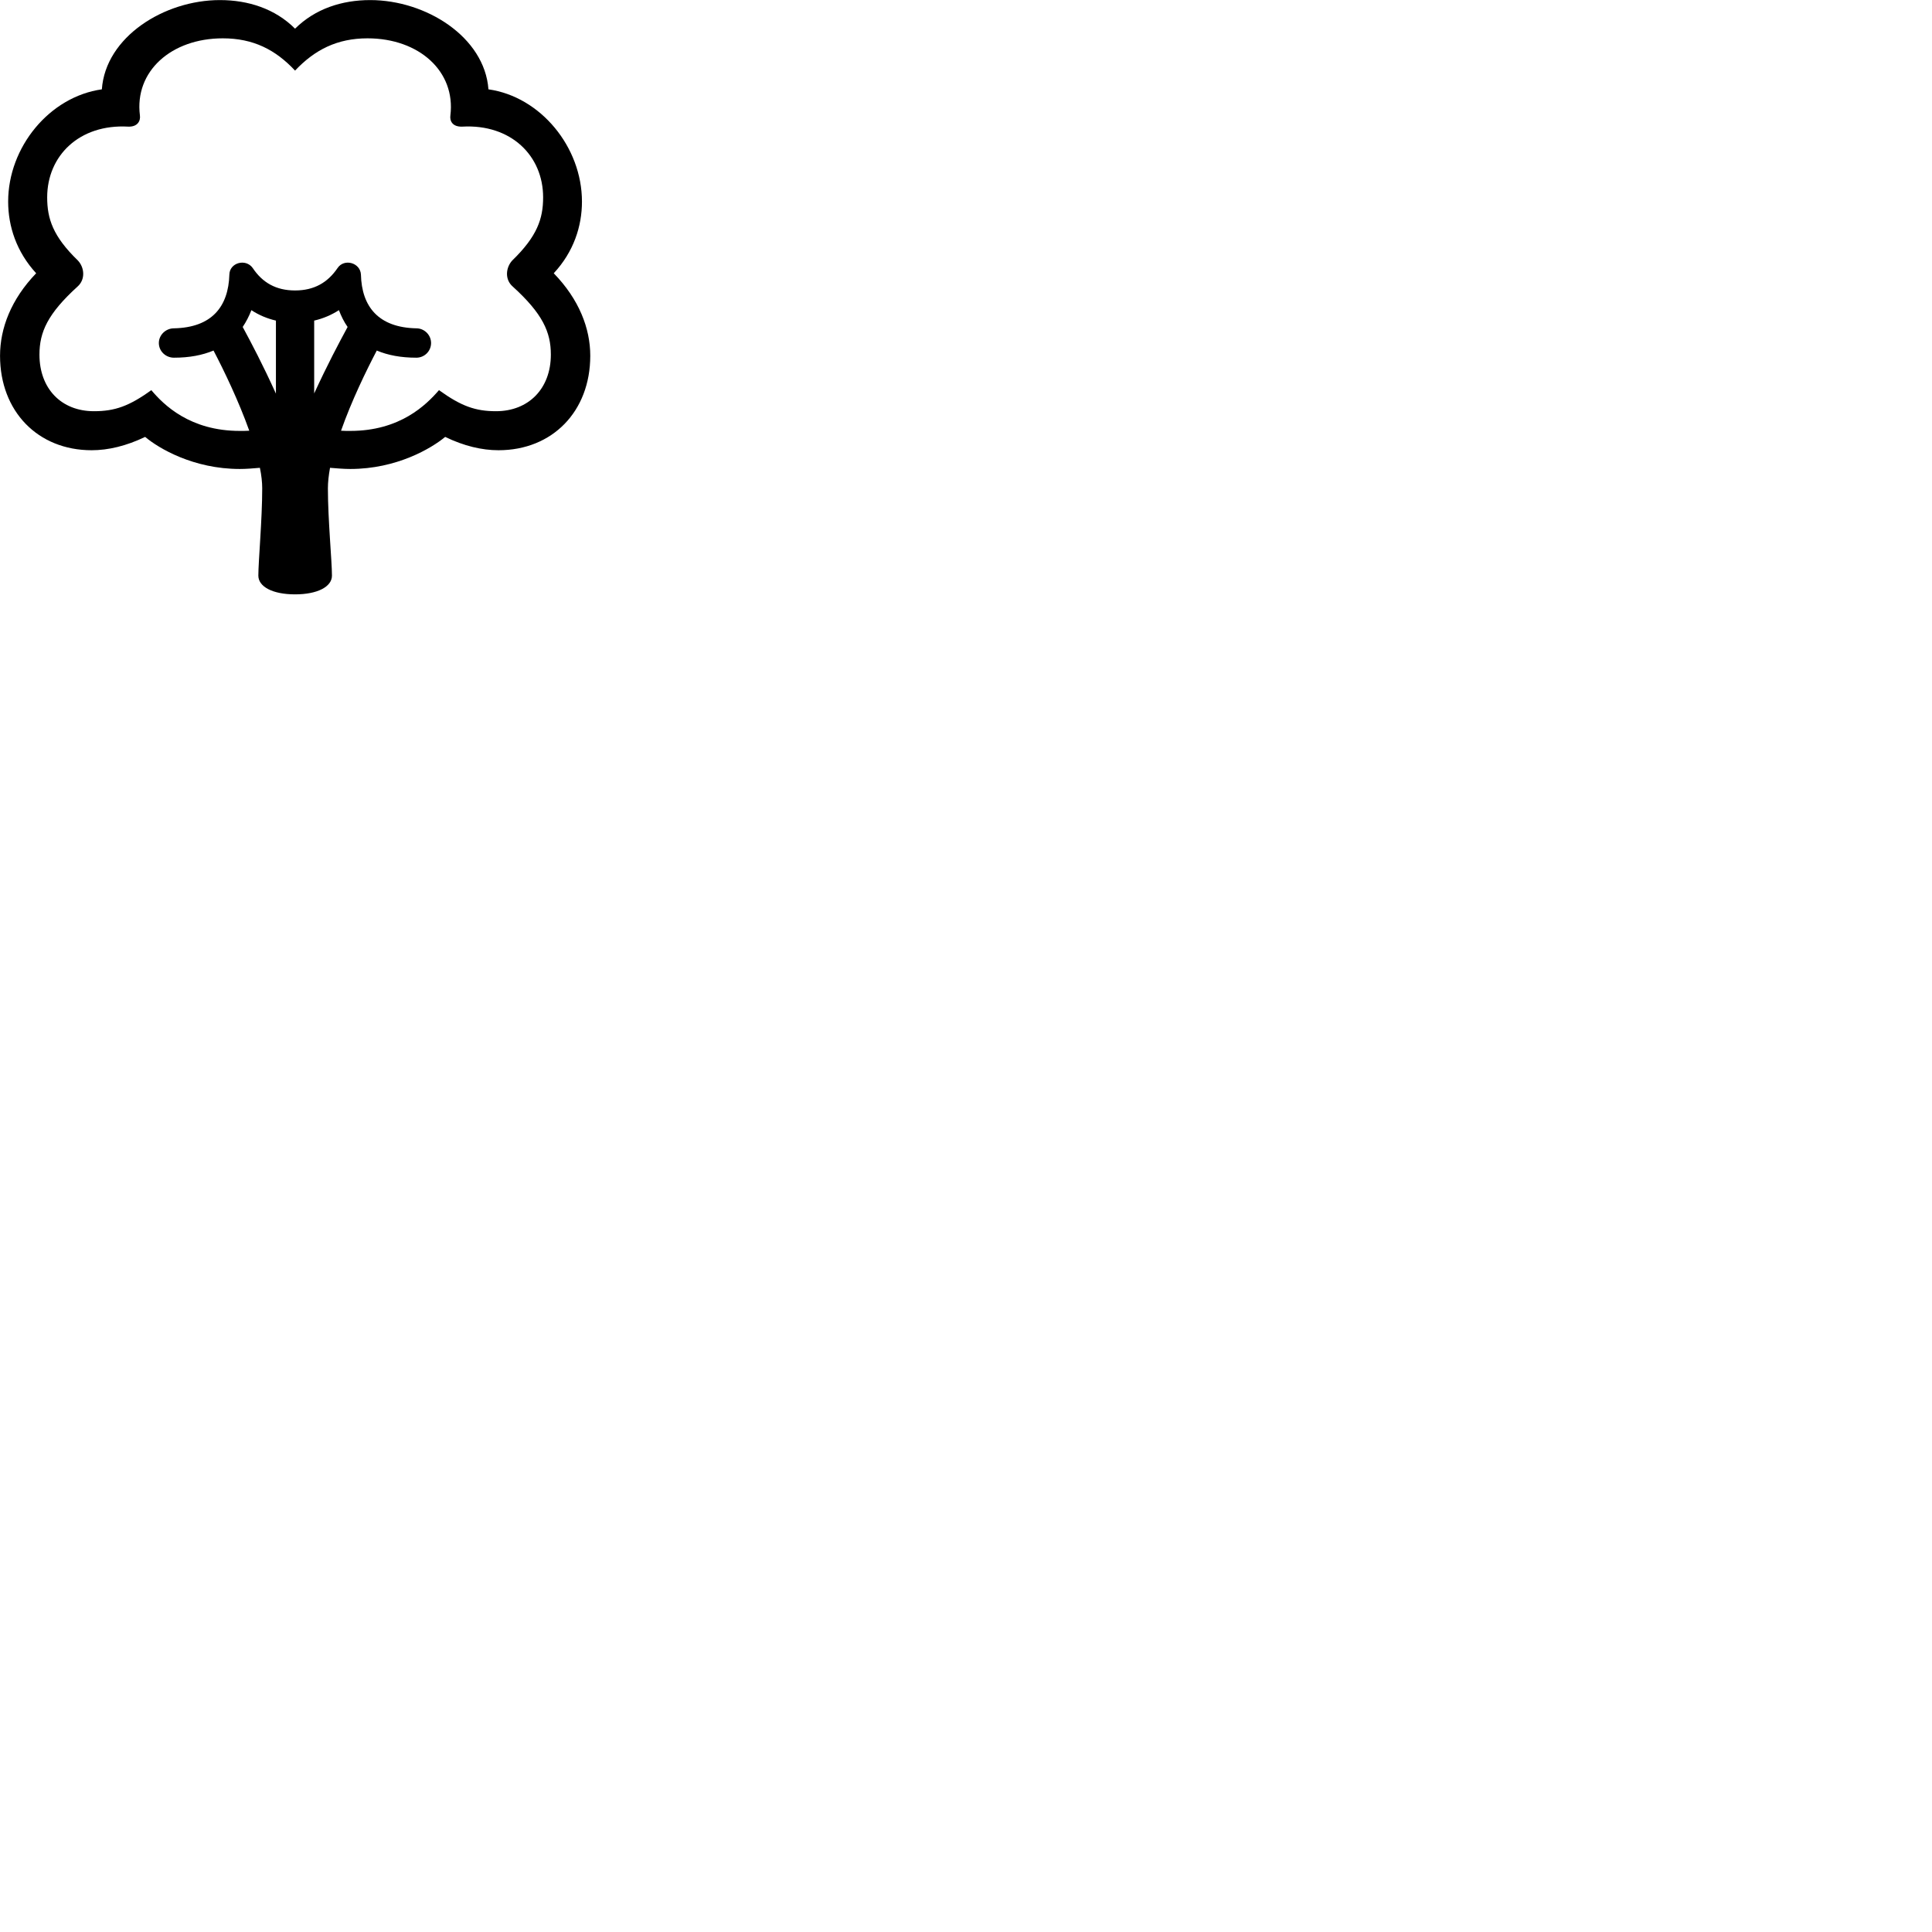 
        <svg xmlns="http://www.w3.org/2000/svg" viewBox="0 0 100 100">
            <path d="M12.412 24.274C12.752 24.274 13.092 24.244 13.452 24.214C13.532 24.594 13.572 24.964 13.572 25.274C13.572 26.894 13.372 29.054 13.372 29.794C13.372 30.374 14.122 30.764 15.272 30.764C16.422 30.764 17.182 30.374 17.182 29.794C17.182 29.054 16.972 26.894 16.972 25.274C16.972 24.964 17.012 24.594 17.082 24.214C17.452 24.244 17.802 24.274 18.132 24.274C20.532 24.274 22.332 23.204 23.042 22.614C24.012 23.084 24.942 23.304 25.802 23.304C28.592 23.304 30.552 21.294 30.552 18.414C30.552 16.994 29.972 15.494 28.662 14.144C29.692 13.034 30.122 11.714 30.122 10.434C30.122 7.614 27.982 5.004 25.282 4.624C25.082 1.914 22.052 0.004 19.162 0.004C17.692 0.004 16.312 0.454 15.272 1.484C14.242 0.454 12.852 0.004 11.382 0.004C8.492 0.004 5.462 1.914 5.272 4.624C2.562 5.004 0.422 7.614 0.422 10.434C0.422 11.714 0.852 13.034 1.872 14.144C0.572 15.494 0.002 16.994 0.002 18.414C0.002 21.294 1.962 23.304 4.742 23.304C5.602 23.304 6.532 23.084 7.512 22.614C8.212 23.204 10.012 24.274 12.412 24.274ZM9.002 18.514C9.812 18.514 10.472 18.384 11.052 18.144C11.592 19.174 12.352 20.754 12.902 22.294C12.742 22.304 12.582 22.304 12.412 22.304C9.832 22.304 8.472 20.954 7.832 20.194C6.682 21.024 5.942 21.284 4.862 21.284C3.172 21.284 2.042 20.114 2.042 18.354C2.042 17.184 2.472 16.234 4.012 14.834C4.432 14.464 4.372 13.844 4.032 13.484C2.742 12.234 2.442 11.324 2.442 10.214C2.442 8.064 4.102 6.414 6.632 6.554C7.122 6.574 7.282 6.254 7.242 5.974C6.952 3.694 8.862 1.984 11.532 1.984C13.112 1.984 14.262 2.574 15.272 3.654C16.292 2.574 17.452 1.984 19.022 1.984C21.692 1.984 23.592 3.694 23.312 5.974C23.272 6.254 23.412 6.574 23.932 6.554C26.452 6.414 28.112 8.064 28.112 10.214C28.112 11.324 27.802 12.234 26.512 13.484C26.182 13.844 26.112 14.464 26.542 14.834C28.082 16.234 28.512 17.184 28.512 18.354C28.512 20.114 27.362 21.284 25.672 21.284C24.612 21.284 23.872 21.024 22.722 20.194C22.062 20.954 20.712 22.304 18.132 22.304C17.962 22.304 17.802 22.304 17.652 22.294C18.192 20.754 18.962 19.174 19.502 18.144C20.072 18.384 20.742 18.514 21.552 18.514C21.962 18.514 22.312 18.184 22.312 17.754C22.312 17.334 21.962 16.994 21.552 16.994C19.582 16.954 18.722 15.864 18.682 14.214C18.652 13.594 17.812 13.364 17.472 13.874C16.962 14.624 16.262 15.034 15.272 15.034C14.282 15.034 13.582 14.624 13.082 13.874C12.722 13.364 11.882 13.594 11.872 14.214C11.822 15.864 10.972 16.954 9.002 16.994C8.582 16.994 8.222 17.334 8.222 17.754C8.222 18.184 8.582 18.514 9.002 18.514ZM13.012 16.054C13.392 16.304 13.812 16.484 14.282 16.594V20.374C13.592 18.854 13.032 17.794 12.562 16.924C12.742 16.654 12.892 16.364 13.012 16.054ZM17.542 16.054C17.662 16.364 17.802 16.654 17.992 16.924C17.522 17.794 16.962 18.844 16.262 20.364V16.594C16.732 16.484 17.152 16.304 17.542 16.054Z" />
        </svg>
    